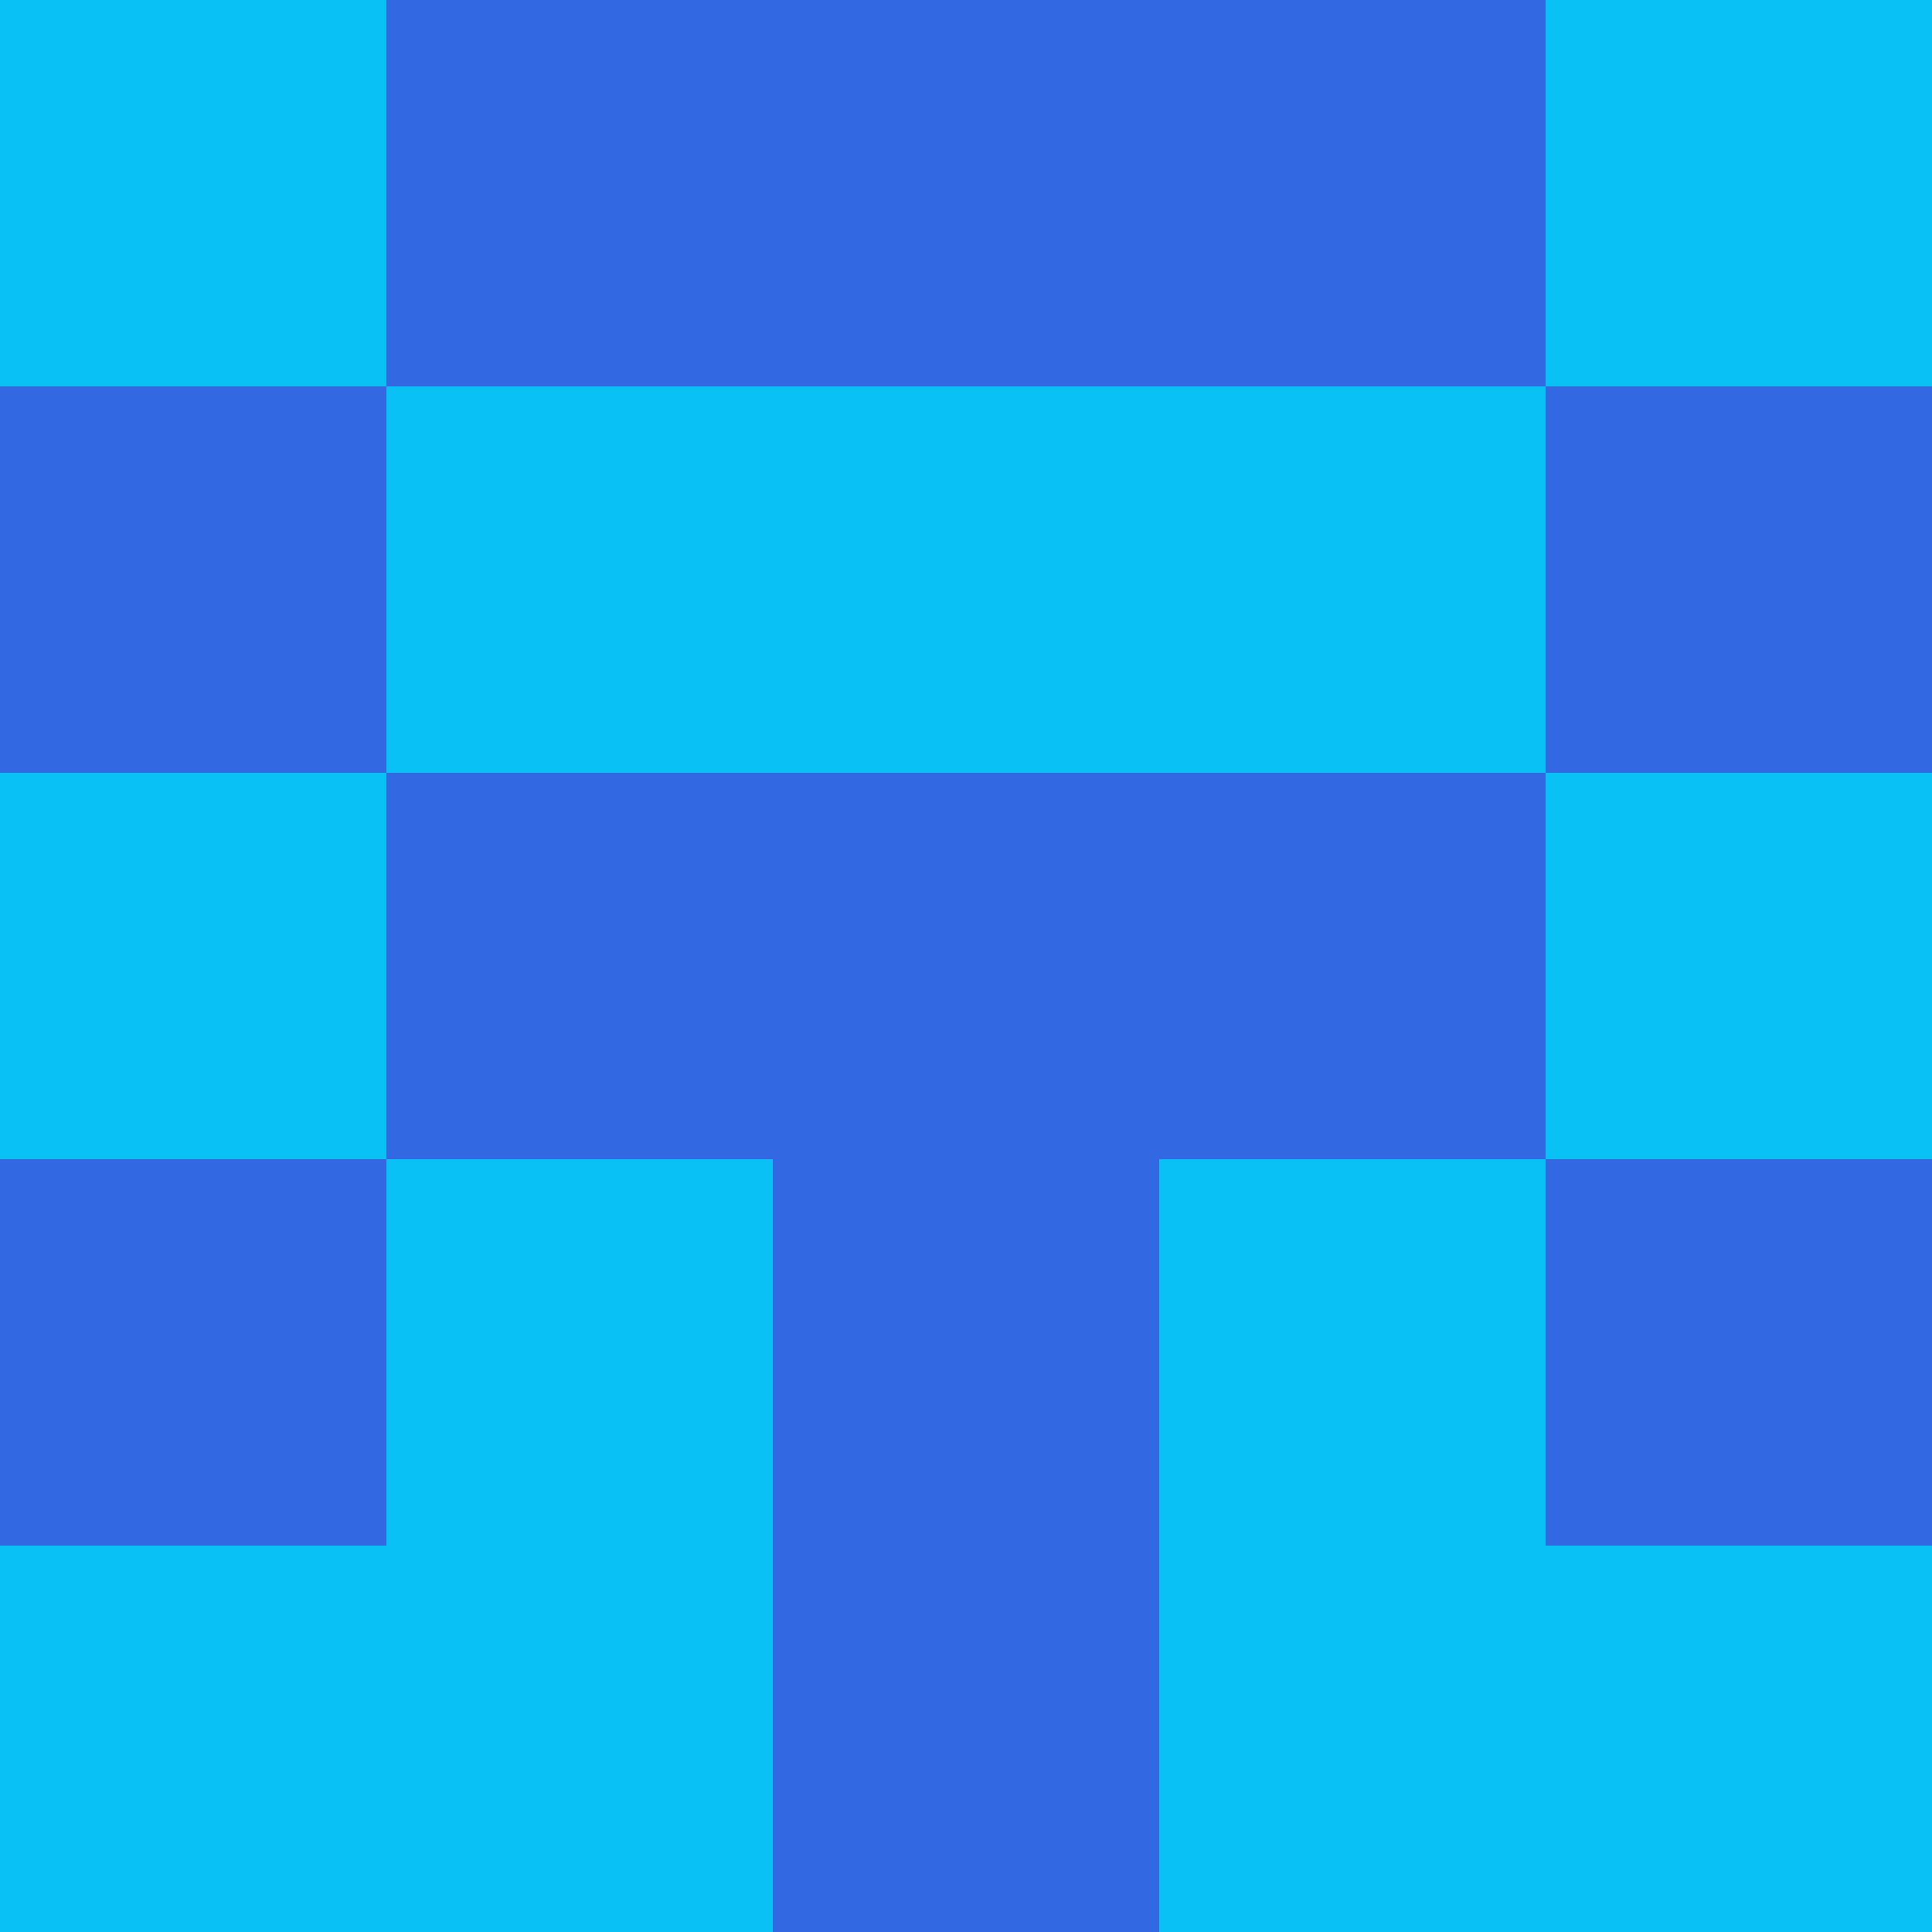 <?xml version="1.0" encoding="utf-8"?>
<!DOCTYPE svg PUBLIC "-//W3C//DTD SVG 20010904//EN"
        "http://www.w3.org/TR/2001/REC-SVG-20010904/DTD/svg10.dtd">
<svg viewBox="0 0 5 5" height="100" width="100" xml:lang="fr"
     xmlns="http://www.w3.org/2000/svg"
     xmlns:xlink="http://www.w3.org/1999/xlink">
            <rect x="0" y="0" height="1" width="1" fill="#0AC1F5"/>
        <rect x="4" y="0" height="1" width="1" fill="#0AC1F5"/>
        <rect x="1" y="0" height="1" width="1" fill="#3269E2"/>
        <rect x="3" y="0" height="1" width="1" fill="#3269E2"/>
        <rect x="2" y="0" height="1" width="1" fill="#3269E2"/>
                <rect x="0" y="1" height="1" width="1" fill="#3269E2"/>
        <rect x="4" y="1" height="1" width="1" fill="#3269E2"/>
        <rect x="1" y="1" height="1" width="1" fill="#0AC1F5"/>
        <rect x="3" y="1" height="1" width="1" fill="#0AC1F5"/>
        <rect x="2" y="1" height="1" width="1" fill="#0AC1F5"/>
                <rect x="0" y="2" height="1" width="1" fill="#0AC1F5"/>
        <rect x="4" y="2" height="1" width="1" fill="#0AC1F5"/>
        <rect x="1" y="2" height="1" width="1" fill="#3269E2"/>
        <rect x="3" y="2" height="1" width="1" fill="#3269E2"/>
        <rect x="2" y="2" height="1" width="1" fill="#3269E2"/>
                <rect x="0" y="3" height="1" width="1" fill="#3269E2"/>
        <rect x="4" y="3" height="1" width="1" fill="#3269E2"/>
        <rect x="1" y="3" height="1" width="1" fill="#0AC1F5"/>
        <rect x="3" y="3" height="1" width="1" fill="#0AC1F5"/>
        <rect x="2" y="3" height="1" width="1" fill="#3269E2"/>
                <rect x="0" y="4" height="1" width="1" fill="#0AC1F5"/>
        <rect x="4" y="4" height="1" width="1" fill="#0AC1F5"/>
        <rect x="1" y="4" height="1" width="1" fill="#0AC1F5"/>
        <rect x="3" y="4" height="1" width="1" fill="#0AC1F5"/>
        <rect x="2" y="4" height="1" width="1" fill="#3269E2"/>
        </svg>
